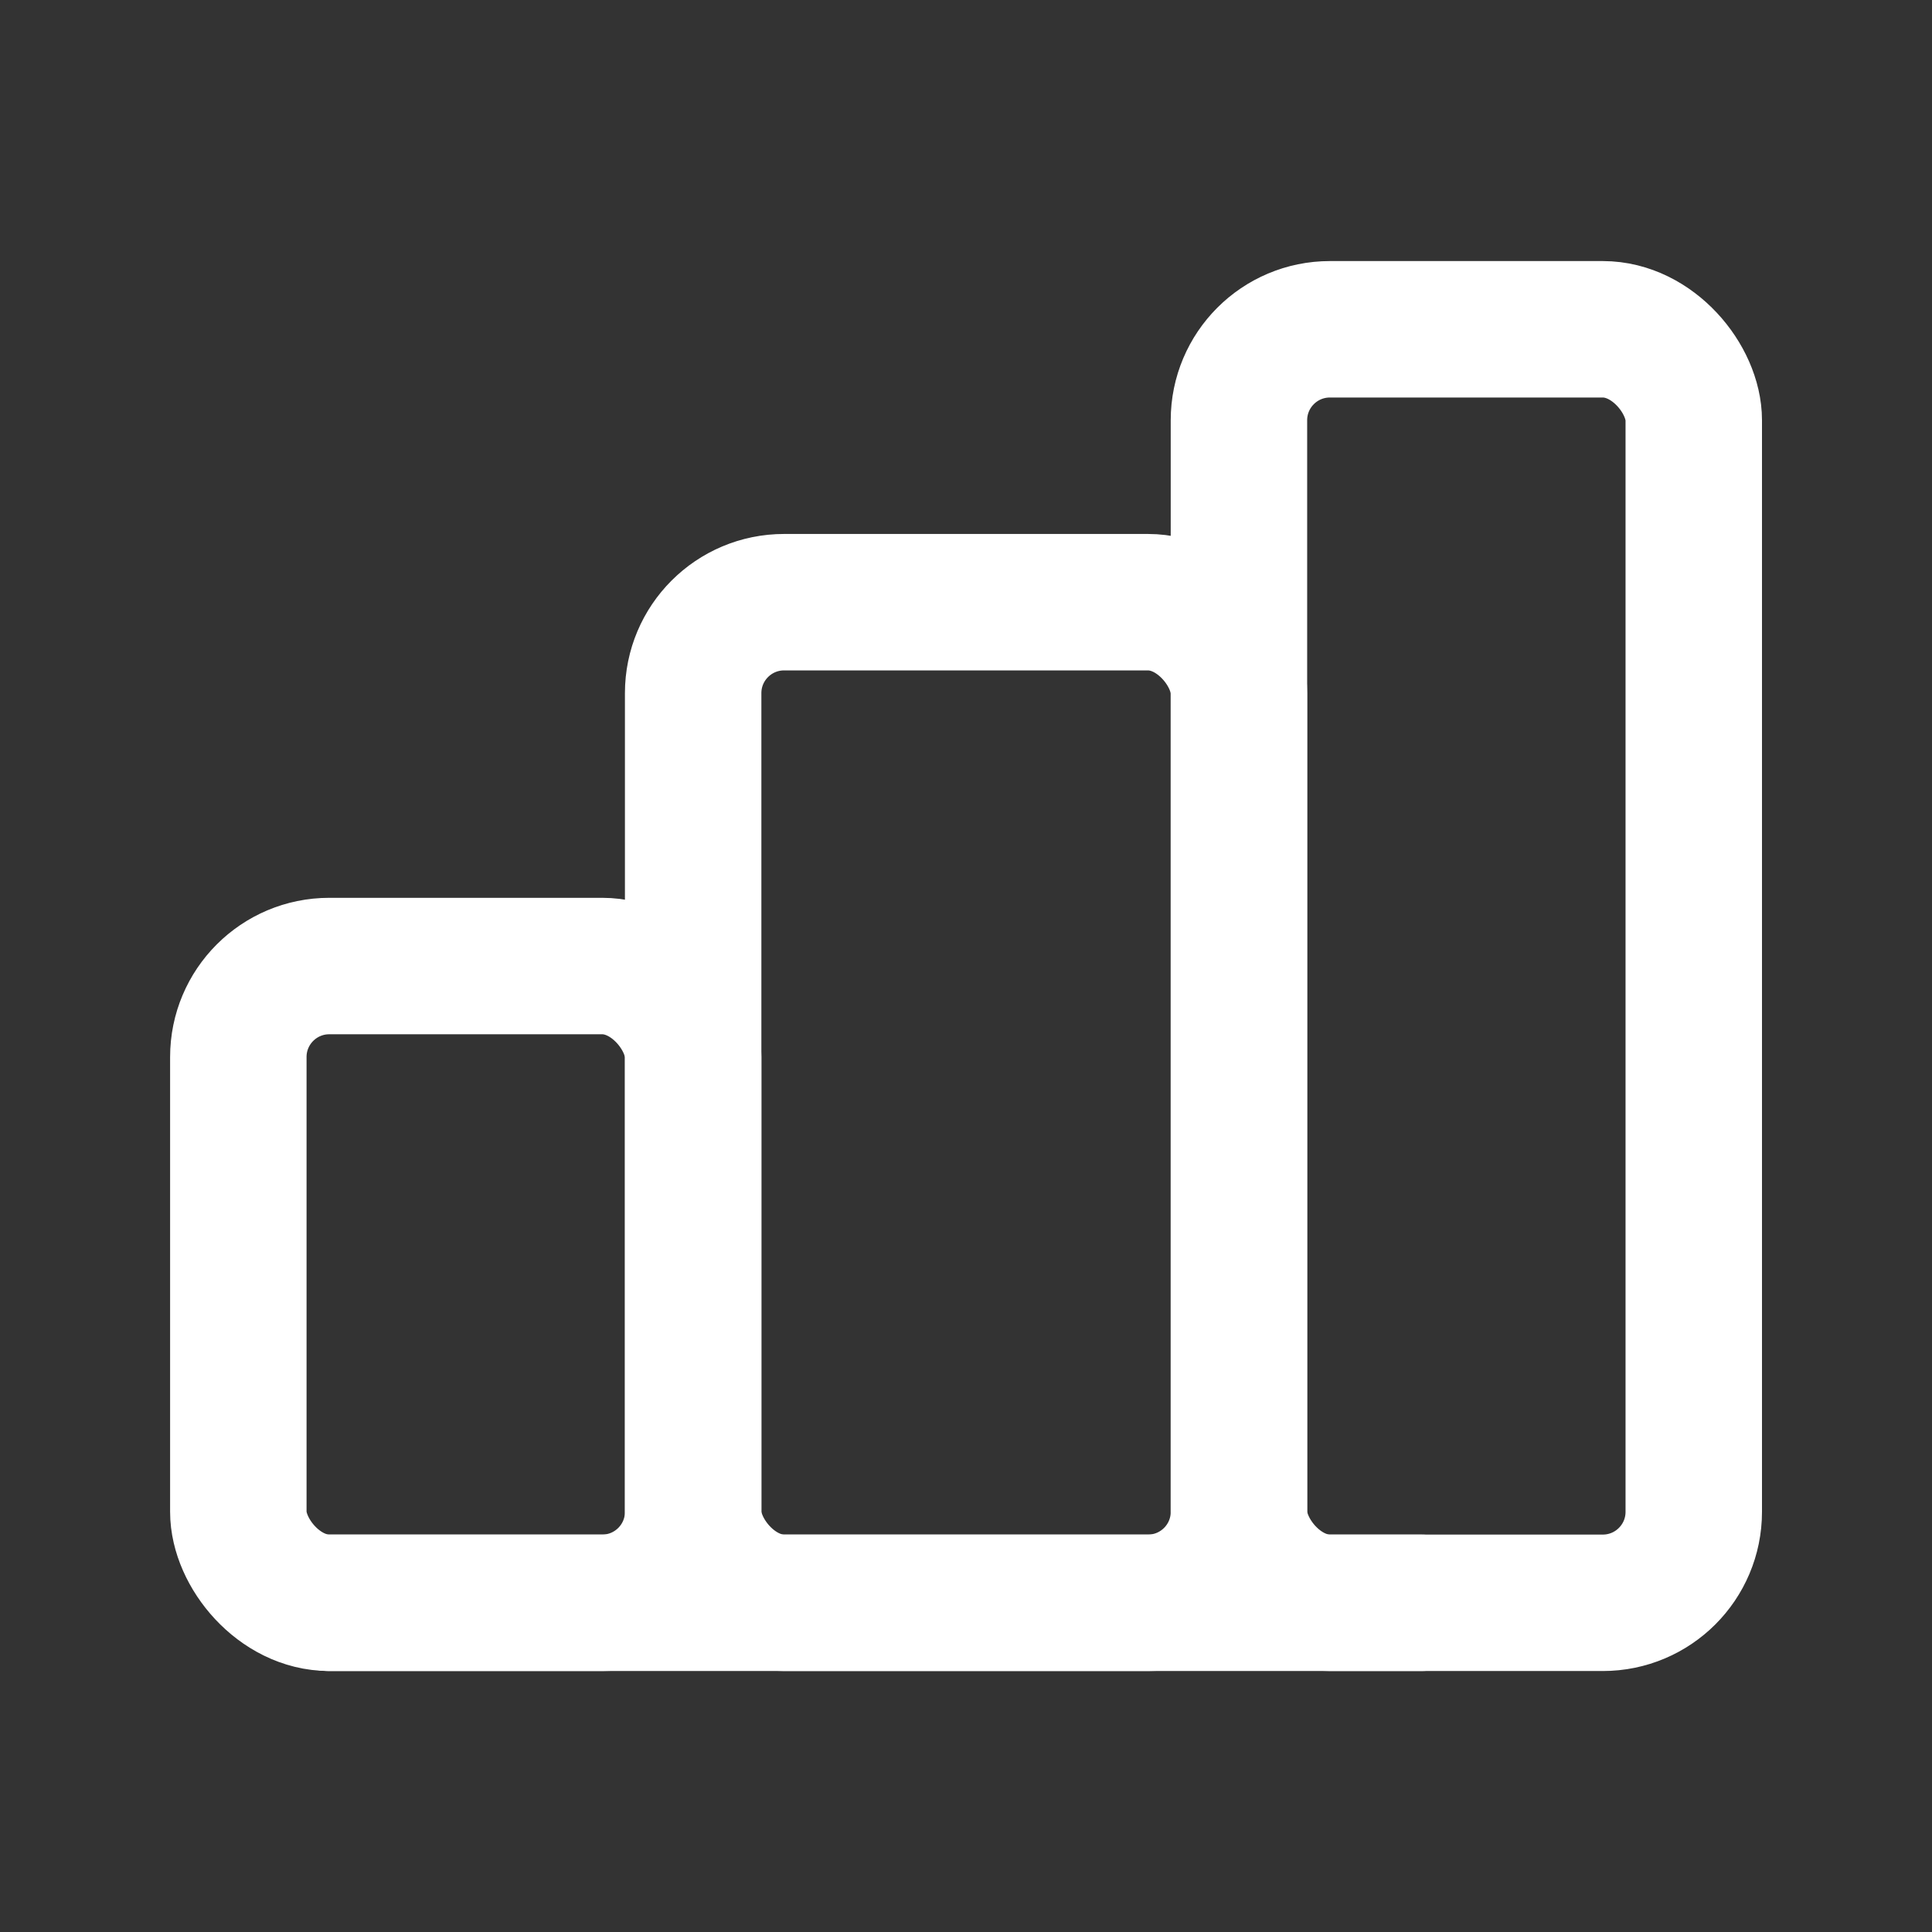 <svg id="Group_161" data-name="Group 161" xmlns="http://www.w3.org/2000/svg" width="21.239" height="21.239" viewBox="0 0 21.239 21.239">
  <rect x="0" y="0" width="21.239" height="21.239" fill="#333333" stroke="none"/>
  <path id="Path_165" data-name="Path 165" d="M0,0H21.239V21.239H0Z" fill="none"/>
  <rect id="Rectangle_87" data-name="Rectangle 87" width="5" height="7" rx="1" transform="translate(2.62 10.62)" fill="none" stroke="#fff" stroke-linecap="round" stroke-linejoin="round" stroke-width="1.5"/>
  <rect id="Rectangle_88" data-name="Rectangle 88" width="6" height="11" rx="1" transform="translate(7.62 6.62)" fill="none" stroke="#fff" stroke-linecap="round" stroke-linejoin="round" stroke-width="1.5"/>
  <rect id="Rectangle_89" data-name="Rectangle 89" width="5" height="14" rx="1" transform="translate(13.62 3.62)" fill="none" stroke="#fff" stroke-linecap="round" stroke-linejoin="round" stroke-width="1.5"/>
  <line id="Line_55" data-name="Line 55" x2="12" transform="translate(3.62 17.62)" fill="none" stroke="#fff" stroke-linecap="round" stroke-linejoin="round" stroke-width="1.5"/>
</svg>
